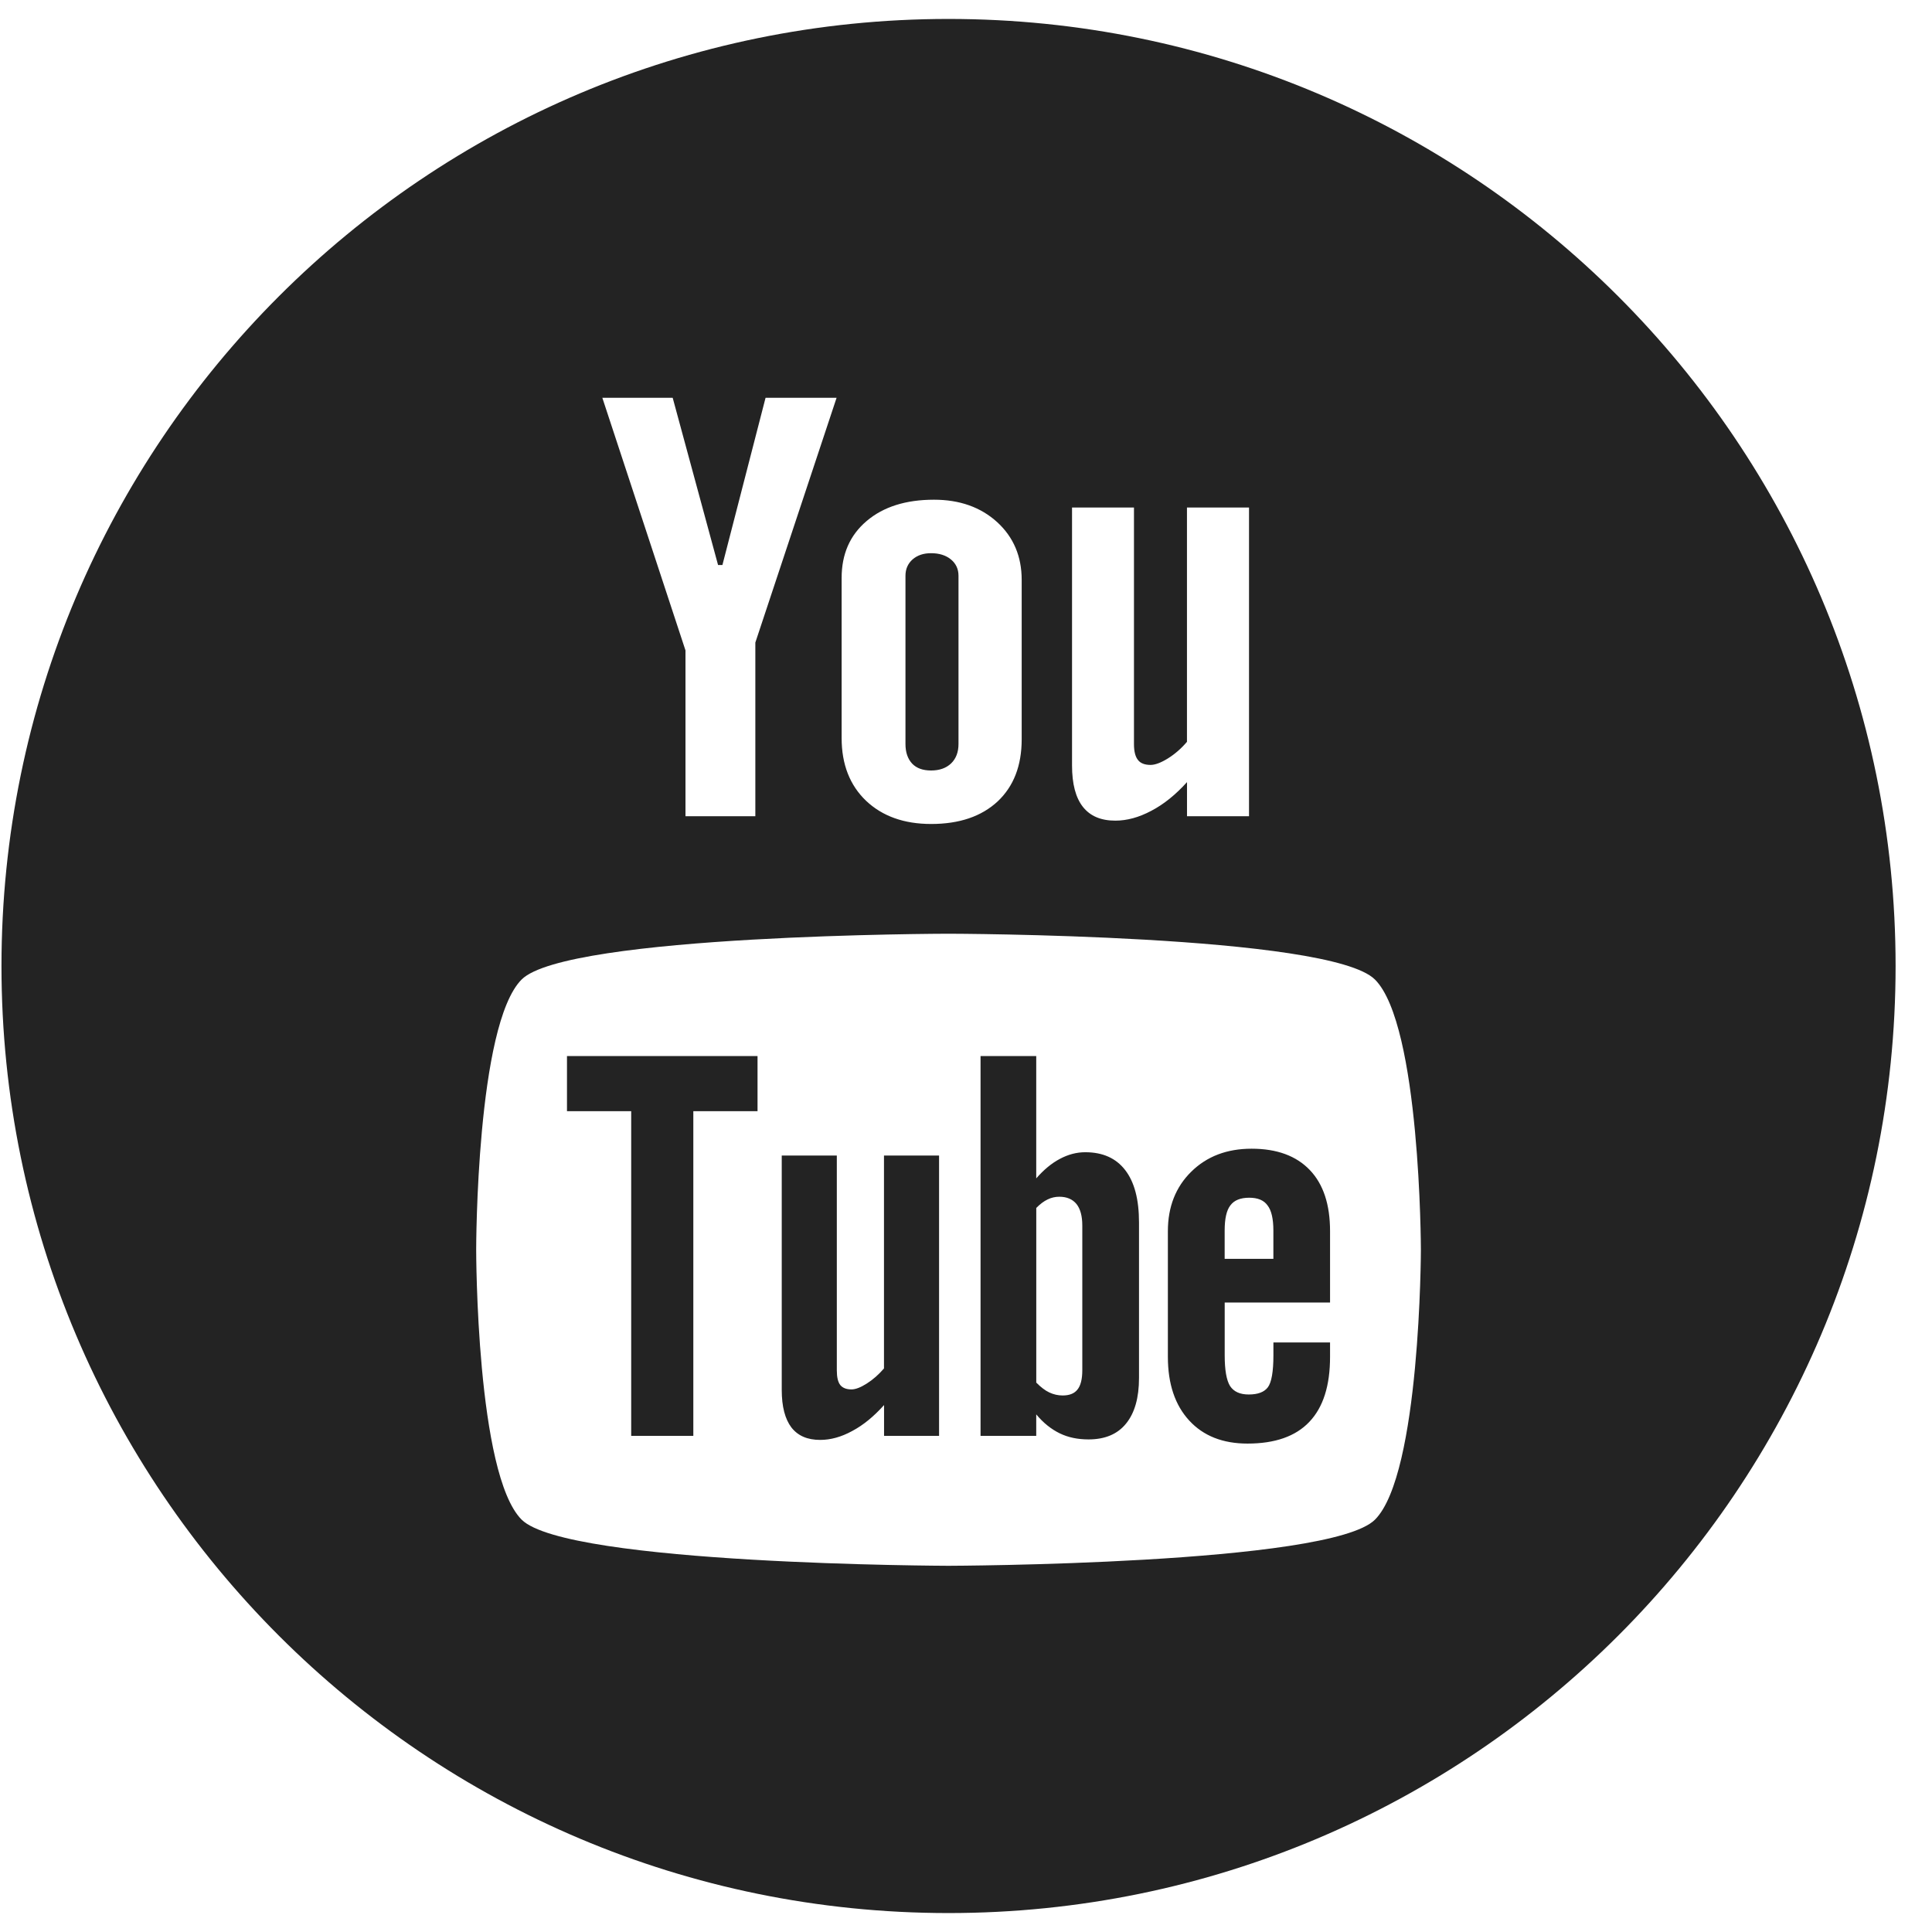 <?xml version="1.0" encoding="UTF-8" standalone="no"?>
<svg width="51px" height="51px" viewBox="0 0 51 51" version="1.1" xmlns="http://www.w3.org/2000/svg" xmlns:xlink="http://www.w3.org/1999/xlink" xmlns:sketch="http://www.bohemiancoding.com/sketch/ns">
    <!-- Generator: Sketch 3.3 (11970) - http://www.bohemiancoding.com/sketch -->
    <title>youtube-black</title>
    <desc>Created with Sketch.</desc>
    <defs></defs>
    <g id="front-page" stroke="none" stroke-width="1" fill="none" fill-rule="evenodd" sketch:type="MSPage">
        <g id="social-media-icons" sketch:type="MSLayerGroup" transform="translate(-227, 0)" fill="#232323">
            <path d="M259.978,31.617 C259.746,31.617 259.58,31.682 259.478,31.82 C259.377,31.95 259.328,32.173 259.328,32.483 L259.328,33.23 L260.614,33.23 L260.614,32.483 C260.614,32.173 260.562,31.95 260.46,31.82 C260.363,31.682 260.199,31.617 259.978,31.617 L259.978,31.617 Z M254.963,31.591 C255.158,31.591 255.31,31.654 255.416,31.782 C255.519,31.911 255.57,32.102 255.57,32.351 L255.57,36.171 C255.57,36.409 255.526,36.577 255.443,36.68 C255.36,36.786 255.23,36.837 255.051,36.837 C254.928,36.837 254.812,36.81 254.7,36.758 C254.588,36.706 254.472,36.615 254.355,36.497 L254.355,31.887 C254.454,31.786 254.554,31.71 254.655,31.662 C254.755,31.613 254.858,31.591 254.963,31.591 L254.963,31.591 Z M259.329,34.382 L259.329,35.775 C259.329,36.165 259.376,36.435 259.47,36.587 C259.569,36.737 259.731,36.811 259.964,36.811 C260.205,36.811 260.373,36.748 260.469,36.62 C260.564,36.492 260.615,36.212 260.615,35.776 L260.615,35.438 L262.11,35.438 L262.11,35.818 C262.11,36.578 261.93,37.148 261.563,37.534 C261.2,37.917 260.655,38.107 259.931,38.107 C259.28,38.107 258.766,37.905 258.392,37.498 C258.019,37.093 257.829,36.533 257.829,35.819 L257.829,32.498 C257.829,31.858 258.036,31.332 258.447,30.929 C258.858,30.525 259.387,30.323 260.04,30.323 C260.705,30.323 261.217,30.511 261.575,30.885 C261.933,31.258 262.11,31.796 262.11,32.498 L262.11,34.384 L259.329,34.384 L259.329,34.382 Z M256.725,37.579 C256.499,37.859 256.167,37.997 255.735,37.997 C255.45,37.997 255.197,37.945 254.975,37.837 C254.753,37.729 254.543,37.564 254.354,37.336 L254.354,37.903 L252.884,37.903 L252.884,27.877 L254.354,27.877 L254.354,31.106 C254.551,30.881 254.758,30.707 254.977,30.592 C255.2,30.473 255.422,30.416 255.648,30.416 C256.11,30.416 256.46,30.573 256.702,30.887 C256.947,31.203 257.067,31.664 257.067,32.27 L257.067,36.375 C257.067,36.898 256.953,37.299 256.725,37.579 L256.725,37.579 Z M250.337,37.903 L250.337,37.09 C250.066,37.391 249.789,37.62 249.496,37.775 C249.205,37.934 248.925,38.01 248.651,38.01 C248.314,38.01 248.064,37.903 247.89,37.68 C247.723,37.458 247.636,37.132 247.636,36.689 L247.636,30.504 L249.09,30.504 L249.09,36.178 C249.09,36.354 249.12,36.48 249.179,36.559 C249.243,36.638 249.342,36.677 249.477,36.677 C249.584,36.677 249.72,36.625 249.884,36.52 C250.048,36.416 250.196,36.284 250.335,36.124 L250.335,30.504 L251.789,30.504 L251.789,37.903 L250.337,37.903 L250.337,37.903 Z M245.302,29.333 L245.302,37.903 L243.662,37.903 L243.662,29.333 L241.967,29.333 L241.967,27.877 L246.997,27.877 L246.997,29.333 L245.302,29.333 L245.302,29.333 Z M252.034,24.648 C252.034,24.648 262.1,24.663 263.295,25.857 C264.495,27.052 264.508,32.952 264.508,32.986 C264.508,32.986 264.498,38.917 263.295,40.116 C262.1,41.307 252.034,41.333 252.034,41.333 C252.034,41.333 241.968,41.307 240.77,40.115 C239.572,38.919 239.57,33.03 239.57,32.985 C239.57,32.951 239.573,27.052 240.77,25.856 C241.969,24.663 252.034,24.648 252.034,24.648 L252.034,24.648 Z M259.972,21.546 L258.334,21.546 L258.334,20.646 C258.035,20.977 257.72,21.232 257.392,21.403 C257.065,21.577 256.75,21.663 256.442,21.663 C256.06,21.663 255.778,21.542 255.586,21.299 C255.395,21.057 255.299,20.693 255.299,20.207 L255.299,13.397 L256.934,13.397 L256.934,19.644 C256.934,19.837 256.971,19.977 257.04,20.062 C257.106,20.149 257.22,20.192 257.372,20.192 C257.491,20.192 257.645,20.135 257.829,20.021 C258.012,19.907 258.181,19.761 258.333,19.582 L258.333,13.397 L259.971,13.397 L259.971,21.546 L259.972,21.546 Z M251.078,20.157 C251.194,20.279 251.36,20.339 251.578,20.339 C251.8,20.339 251.975,20.277 252.106,20.153 C252.237,20.027 252.302,19.855 252.302,19.638 L252.302,15.199 C252.302,15.021 252.235,14.877 252.101,14.767 C251.968,14.658 251.793,14.603 251.578,14.603 C251.377,14.603 251.215,14.658 251.09,14.767 C250.966,14.877 250.902,15.021 250.902,15.199 L250.902,19.638 C250.902,19.861 250.962,20.032 251.078,20.157 L251.078,20.157 Z M249.879,13.752 C250.319,13.378 250.913,13.191 251.655,13.191 C252.332,13.191 252.889,13.388 253.323,13.783 C253.754,14.178 253.97,14.686 253.97,15.307 L253.97,19.516 C253.97,20.212 253.758,20.758 253.335,21.156 C252.908,21.552 252.325,21.751 251.58,21.751 C250.865,21.751 250.291,21.546 249.86,21.137 C249.433,20.727 249.217,20.177 249.217,19.484 L249.217,15.261 C249.216,14.628 249.436,14.126 249.879,13.752 L249.879,13.752 Z M244.757,10.5 L242.9,10.5 L245.095,17.169 L245.095,21.546 L246.939,21.546 L246.939,16.962 L249.084,10.5 L247.209,10.5 L246.07,14.915 L245.955,14.915 L244.757,10.5 L244.757,10.5 Z M252.039,50.5 C238.232,50.5 227.039,39.307 227.039,25.5 C227.039,11.693 238.232,0.5 252.039,0.5 C265.845,0.5 277.039,11.693 277.039,25.5 C277.039,39.307 265.845,50.5 252.039,50.5 L252.039,50.5 Z" id="youtube-black" sketch:type="MSShapeGroup"></path>
        </g>
    </g>
</svg>